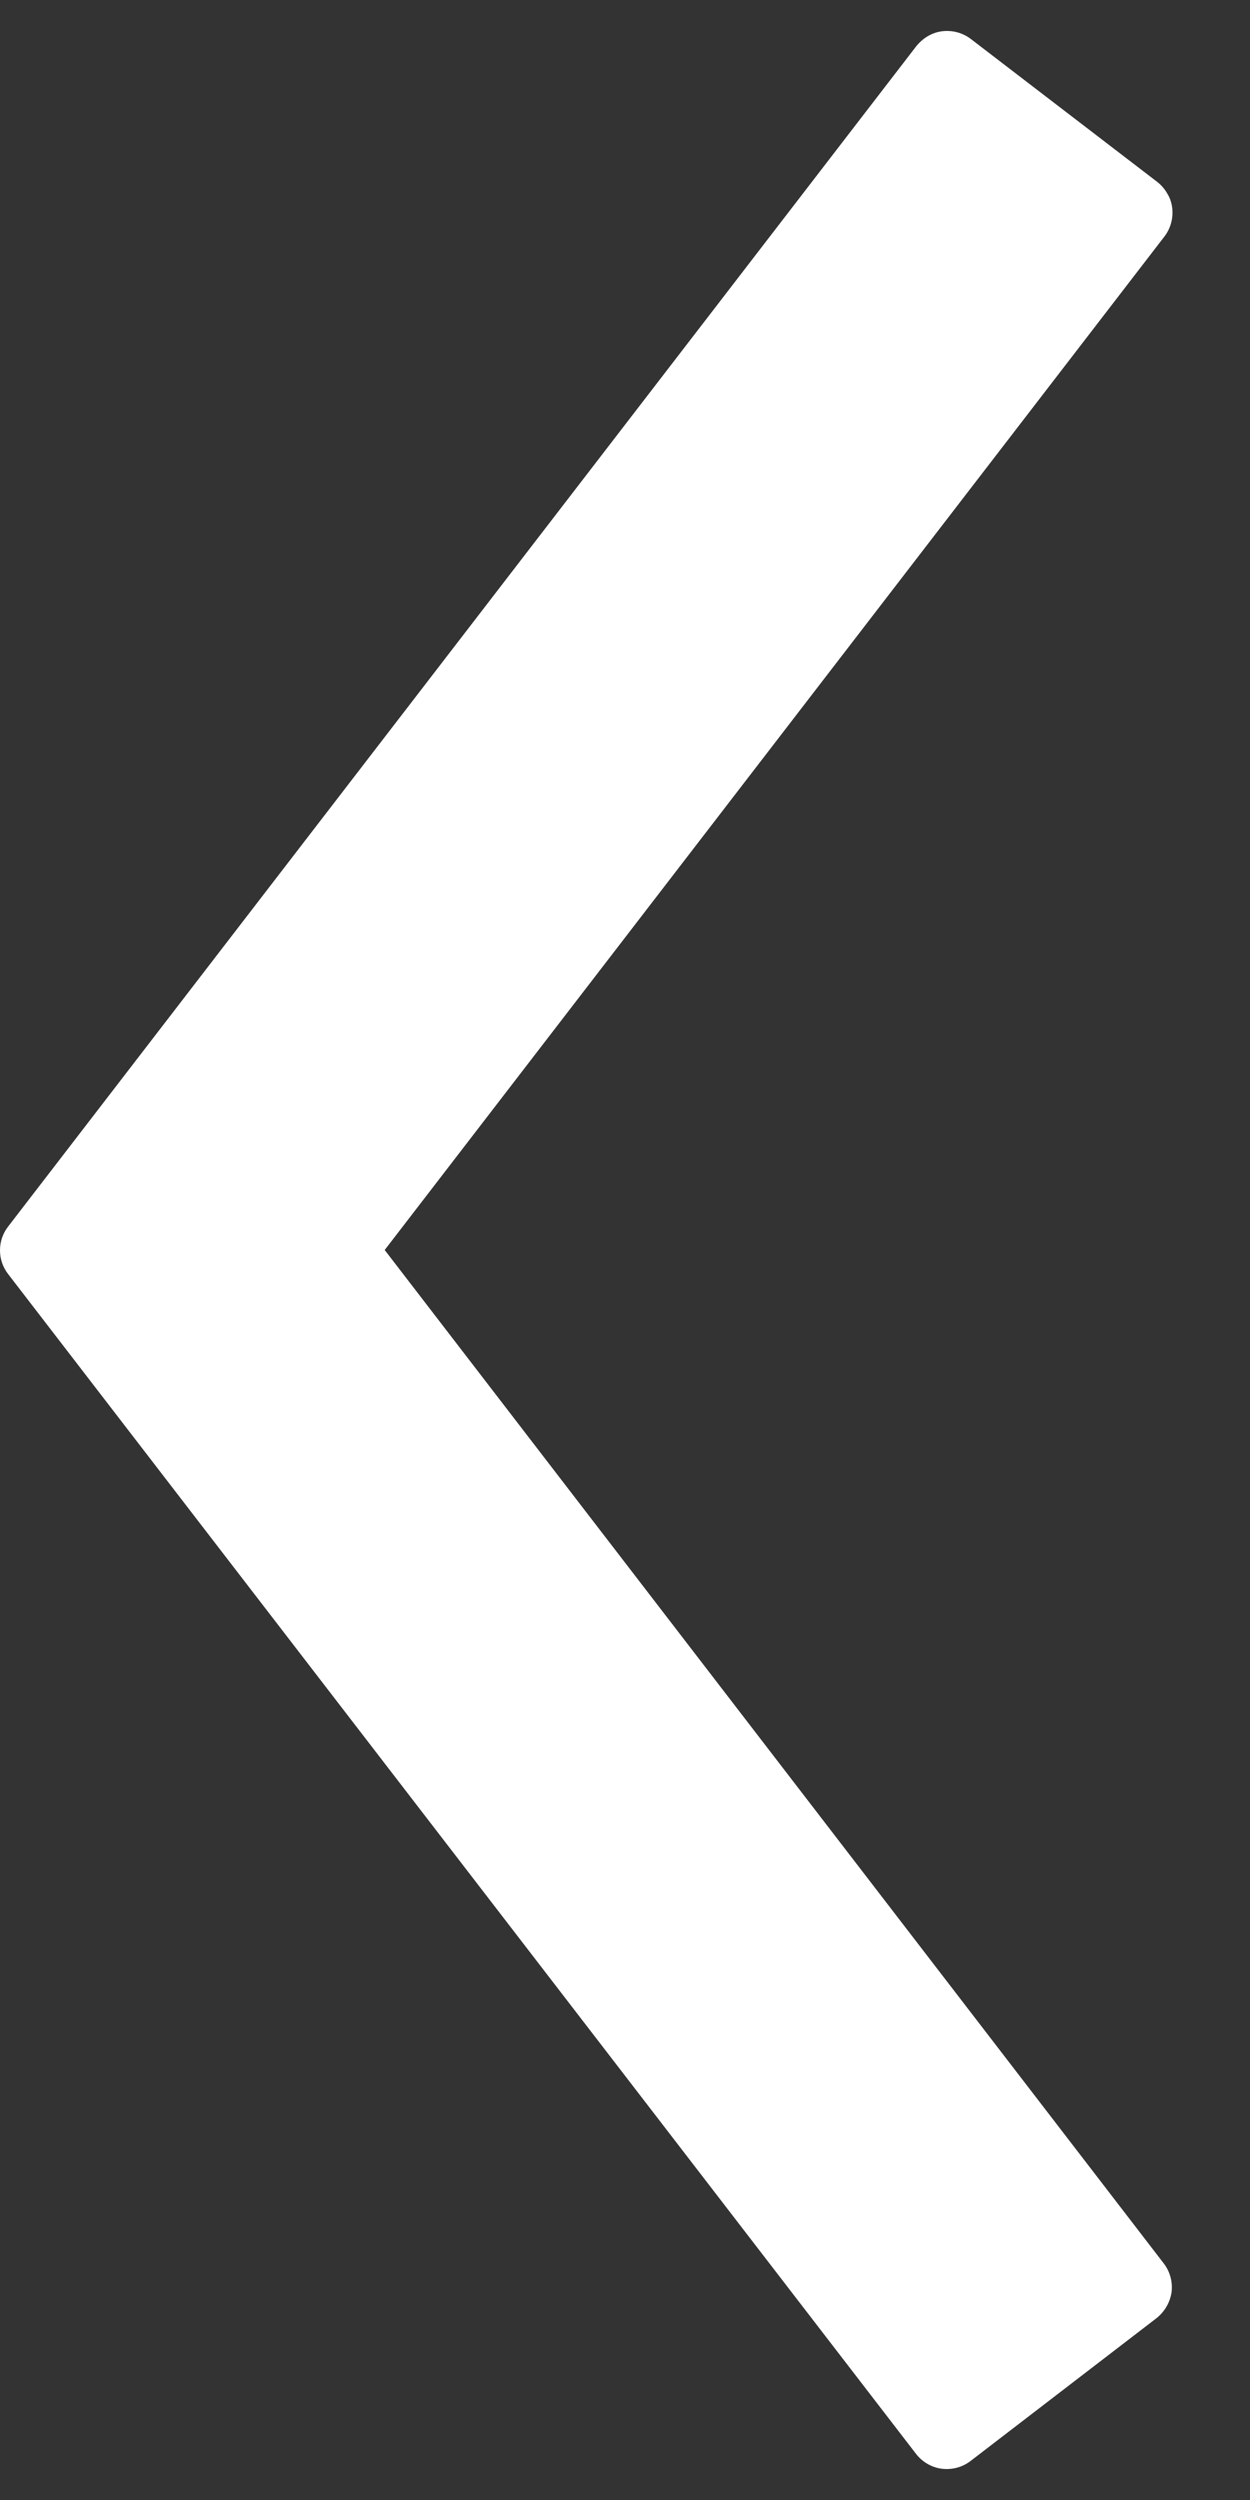 <svg width="4" height="8" viewBox="0 0 4 8" fill="none" xmlns="http://www.w3.org/2000/svg">
<rect x="0" y="0" width="4" height="8" fill="#333333" stroke="none"/>
<path d="M3.751 0.665C3.749 0.649 3.744 0.633 3.735 0.619C3.727 0.605 3.716 0.592 3.703 0.582L3.107 0.125C3.081 0.105 3.048 0.096 3.015 0.1C2.982 0.104 2.953 0.122 2.932 0.148L0.026 3.925C0.009 3.947 0 3.973 0 4.001C0 4.029 0.009 4.055 0.026 4.077L2.931 7.852C2.951 7.878 2.981 7.896 3.014 7.9C3.047 7.904 3.08 7.895 3.106 7.875L3.701 7.418C3.727 7.397 3.744 7.368 3.749 7.335C3.753 7.302 3.744 7.269 3.724 7.243L1.231 4L3.726 0.757C3.746 0.731 3.755 0.698 3.751 0.665Z" fill="white"/>
</svg>
